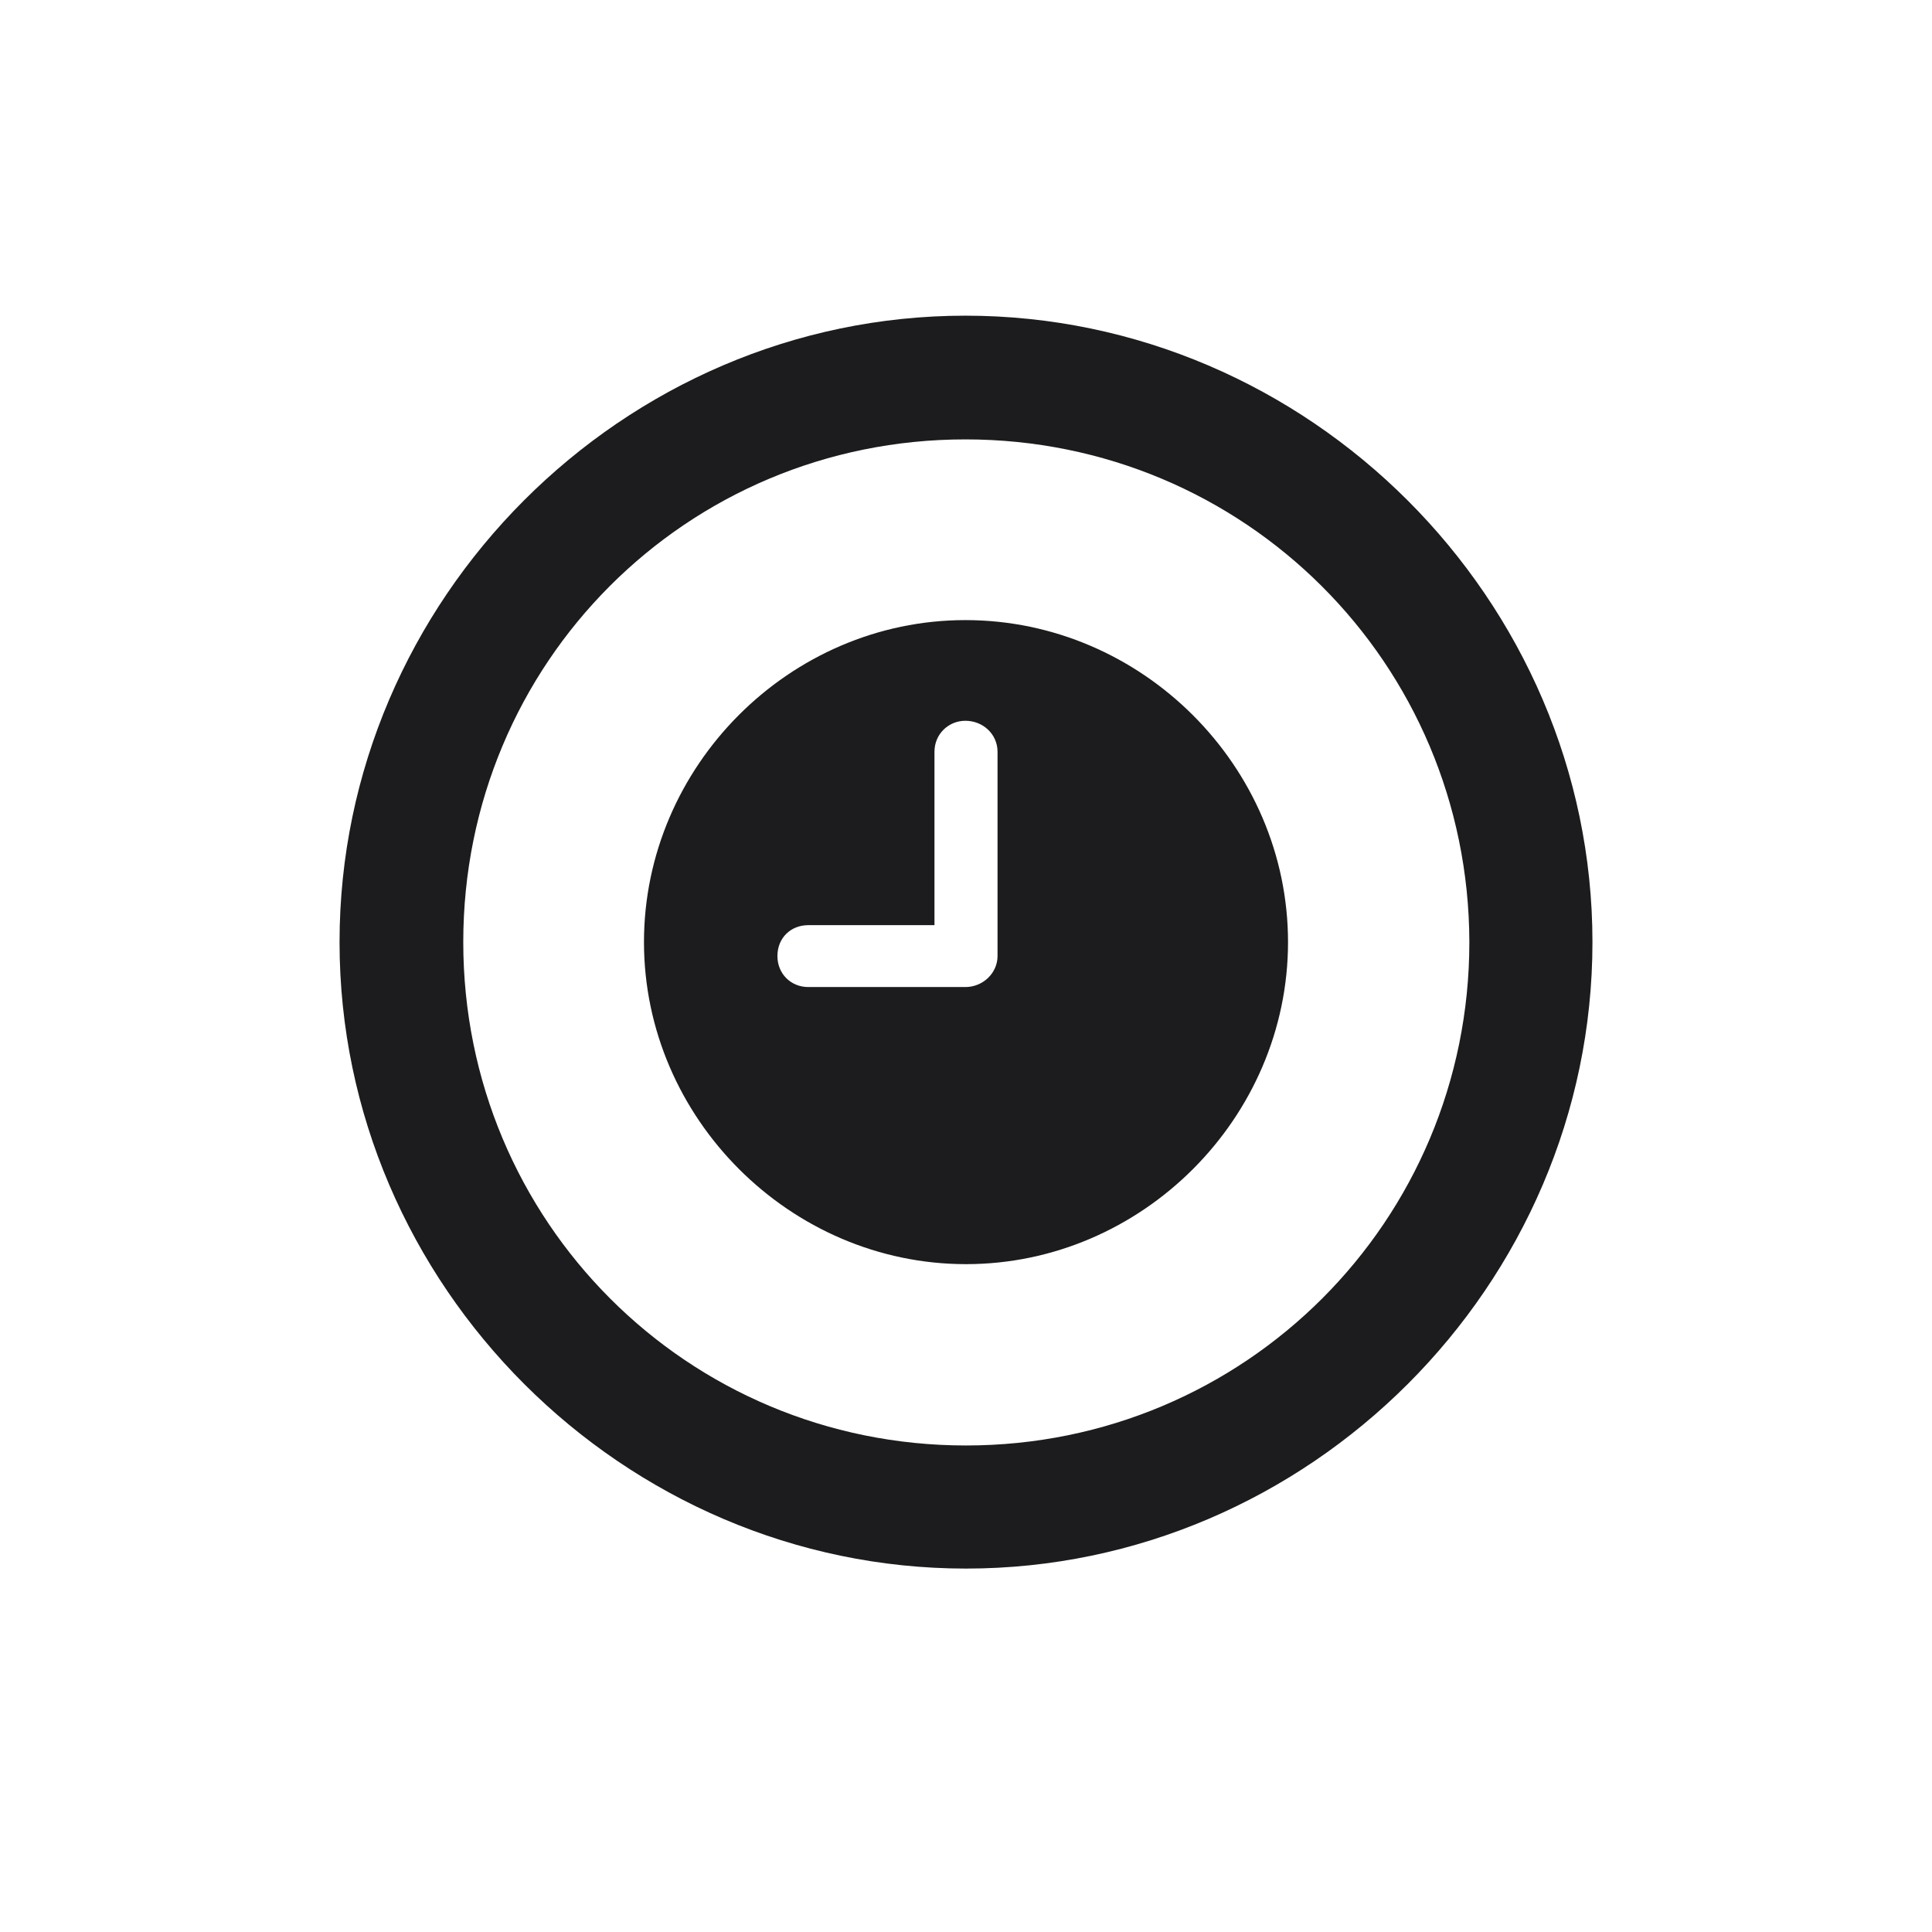 <svg width="28" height="28" viewBox="0 0 28 28" fill="none" xmlns="http://www.w3.org/2000/svg">
<path d="M14 22.733C18.966 22.733 23.079 18.629 23.079 13.654C23.079 8.688 18.966 4.575 13.991 4.575C9.025 4.575 4.921 8.688 4.921 13.654C4.921 18.629 9.034 22.733 14 22.733ZM14 20.949C9.957 20.949 6.714 17.697 6.714 13.654C6.714 9.611 9.948 6.368 13.991 6.368C18.034 6.368 21.286 9.611 21.295 13.654C21.295 17.697 18.043 20.949 14 20.949ZM14 18.321C16.549 18.321 18.667 16.203 18.667 13.654C18.667 11.105 16.549 8.987 13.991 8.987C11.442 8.987 9.333 11.105 9.333 13.654C9.333 16.203 11.451 18.321 14 18.321ZM11.715 14.305C11.46 14.305 11.267 14.111 11.267 13.856C11.267 13.593 11.46 13.408 11.715 13.408H13.543V10.895C13.543 10.64 13.745 10.446 13.991 10.446C14.246 10.446 14.457 10.64 14.457 10.895V13.856C14.457 14.102 14.246 14.305 13.991 14.305H11.715Z" fill="#1C1C1E"/>
</svg>
